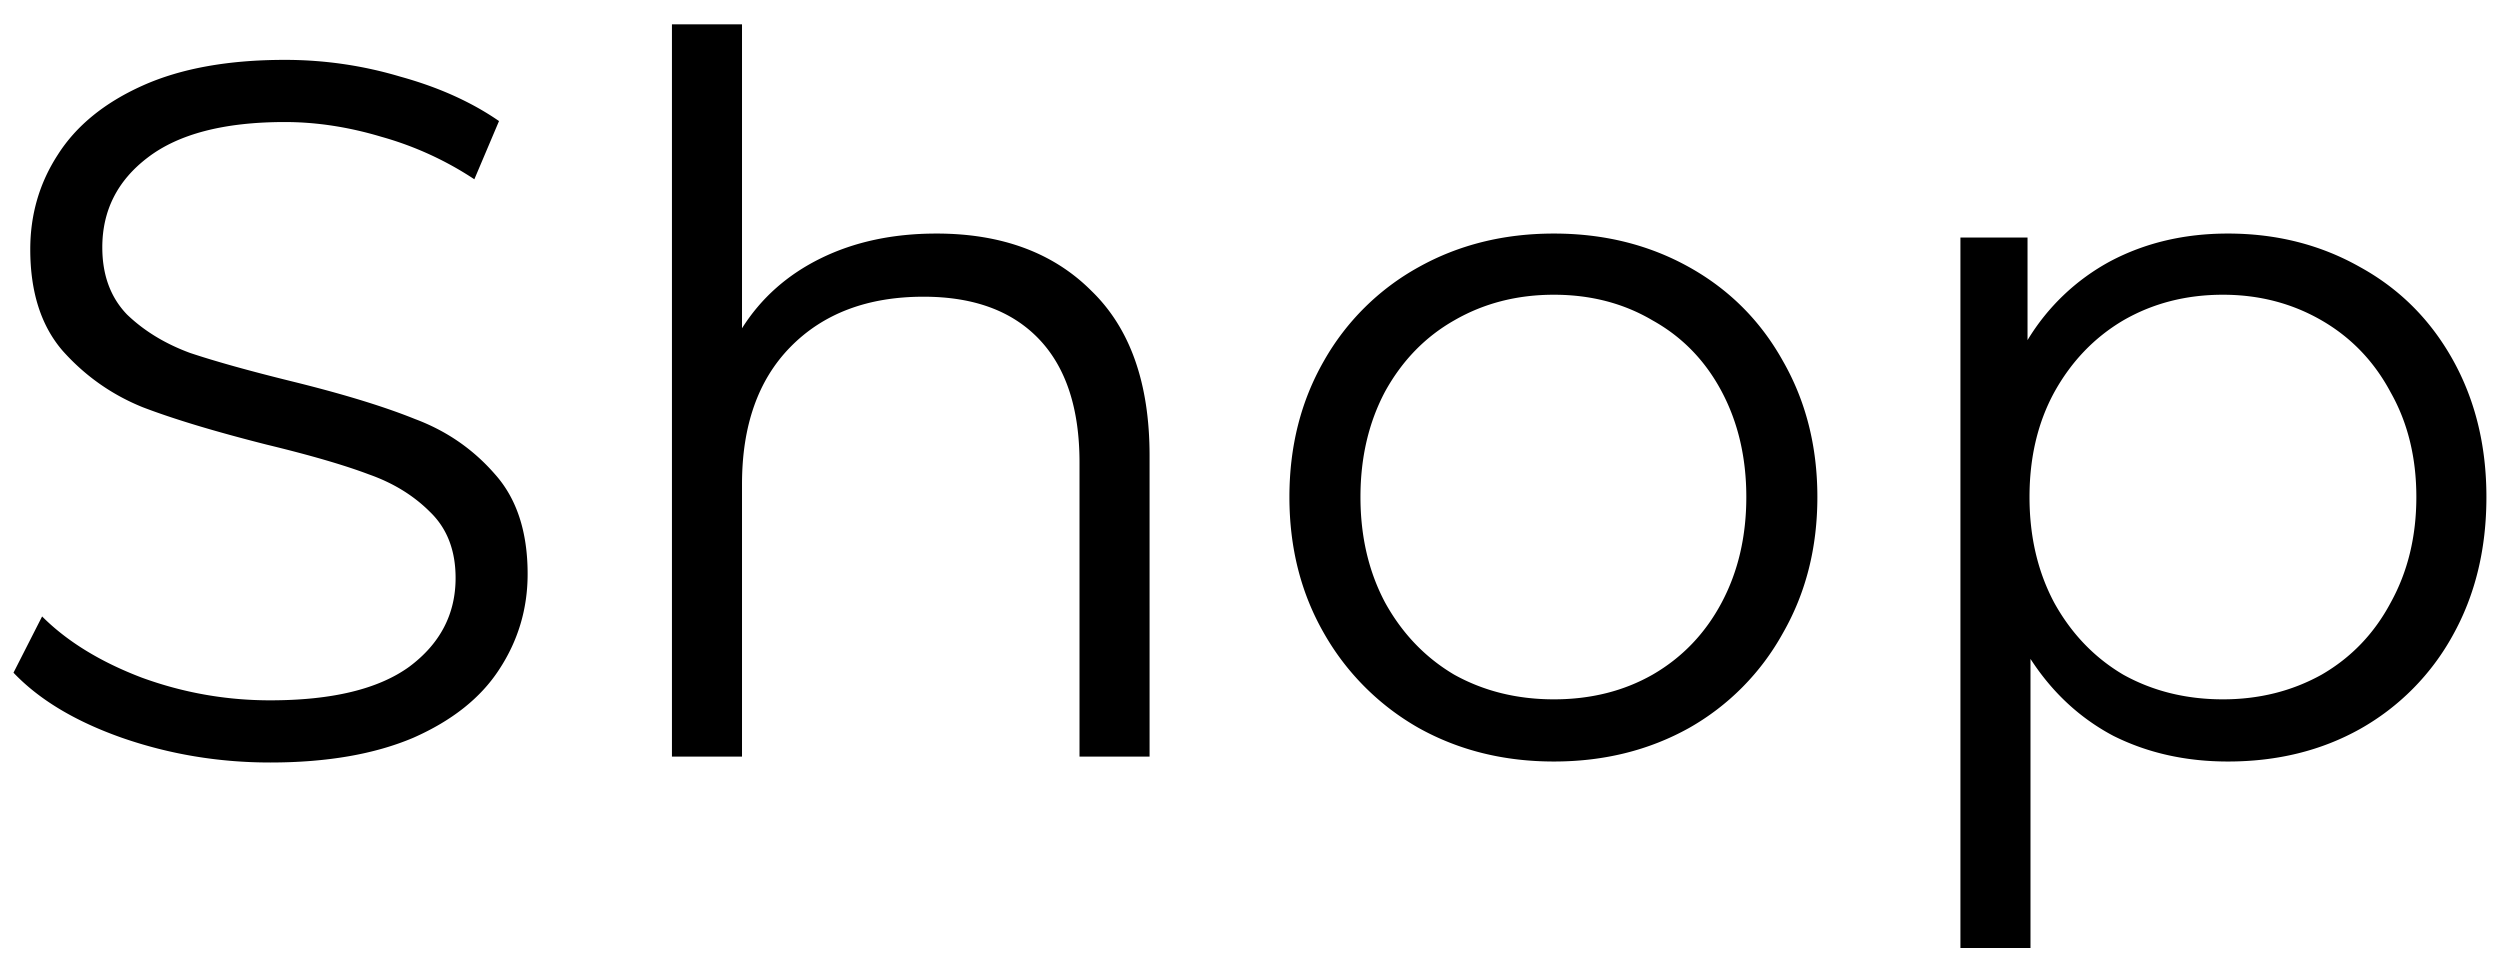 <svg xmlns="http://www.w3.org/2000/svg" fill="none" viewBox="0 0 76 29">
  <path d="M8.21 23.18c-1.56 0-3.06-.25-4.5-.75-1.42-.5-2.52-1.16-3.3-1.98l.87-1.71c.76.76 1.77 1.38 3.03 1.86 1.26.46 2.56.69 3.9.69 1.88 0 3.29-.34 4.23-1.02.94-.7 1.41-1.6 1.41-2.7 0-.84-.26-1.51-.78-2.01-.5-.5-1.12-.88-1.86-1.14-.74-.28-1.77-.58-3.09-.9-1.58-.4-2.84-.78-3.78-1.14-.94-.38-1.75-.95-2.43-1.71-.66-.76-.99-1.79-.99-3.09 0-1.06.28-2.02.84-2.88.56-.88 1.42-1.58 2.58-2.1 1.16-.52 2.6-.78 4.32-.78 1.2 0 2.37.17 3.51.51 1.16.32 2.16.77 3 1.35l-.75 1.77a9.993 9.993 0 00-2.82-1.29c-1-.3-1.98-.45-2.94-.45-1.84 0-3.23.36-4.17 1.08-.92.7-1.38 1.61-1.38 2.73 0 .84.25 1.52.75 2.04.52.5 1.16.89 1.92 1.17.78.26 1.82.55 3.12.87 1.54.38 2.78.76 3.72 1.14.96.36 1.77.92 2.43 1.68.66.74.99 1.75.99 3.03 0 1.06-.29 2.03-.87 2.91-.56.86-1.43 1.55-2.61 2.07-1.18.5-2.63.75-4.35.75zM28.467 7.1c1.98 0 3.55.58 4.71 1.74 1.18 1.14 1.77 2.81 1.77 5.01V23h-2.13v-8.94c0-1.64-.41-2.89-1.23-3.75-.82-.86-1.99-1.29-3.51-1.29-1.7 0-3.05.51-4.05 1.53-.98 1-1.47 2.39-1.47 4.17V23h-2.13V.74h2.13v9.24c.58-.92 1.38-1.63 2.4-2.13s2.19-.75 3.51-.75zm18.771 16.05c-1.52 0-2.89-.34-4.11-1.02a7.657 7.657 0 01-2.88-2.88c-.7-1.22-1.05-2.6-1.05-4.14 0-1.54.35-2.92 1.05-4.14a7.44 7.44 0 012.88-2.85c1.22-.68 2.59-1.02 4.11-1.02 1.52 0 2.89.34 4.11 1.02 1.22.68 2.17 1.63 2.85 2.85.7 1.22 1.05 2.6 1.05 4.14 0 1.54-.35 2.92-1.05 4.14a7.44 7.44 0 01-2.85 2.88c-1.22.68-2.59 1.02-4.11 1.02zm0-1.89c1.12 0 2.12-.25 3-.75.9-.52 1.6-1.25 2.1-2.19s.75-2.01.75-3.21c0-1.2-.25-2.27-.75-3.21s-1.2-1.66-2.1-2.16c-.88-.52-1.88-.78-3-.78s-2.13.26-3.03.78c-.88.5-1.58 1.22-2.1 2.16-.5.94-.75 2.01-.75 3.21 0 1.2.25 2.27.75 3.21.52.94 1.22 1.67 2.1 2.19.9.5 1.91.75 3.03.75zM67.727 7.1c1.48 0 2.82.34 4.02 1.02 1.2.66 2.14 1.6 2.82 2.82.68 1.22 1.02 2.61 1.02 4.17 0 1.58-.34 2.98-1.02 4.2a7.29 7.29 0 01-2.82 2.85c-1.18.66-2.52.99-4.02.99-1.28 0-2.44-.26-3.48-.78-1.02-.54-1.86-1.32-2.52-2.34v8.79h-2.13V7.22h2.04v3.12a6.591 6.591 0 012.52-2.4c1.06-.56 2.25-.84 3.57-.84zm-.15 14.16c1.1 0 2.1-.25 3-.75.9-.52 1.6-1.25 2.1-2.19.52-.94.78-2.01.78-3.21 0-1.2-.26-2.26-.78-3.18-.5-.94-1.2-1.67-2.1-2.19-.9-.52-1.9-.78-3-.78-1.12 0-2.13.26-3.03.78-.88.52-1.58 1.25-2.1 2.19-.5.92-.75 1.98-.75 3.18 0 1.2.25 2.27.75 3.21.52.94 1.22 1.67 2.1 2.19.9.5 1.91.75 3.03.75z" fill="#000"/>
</svg>
